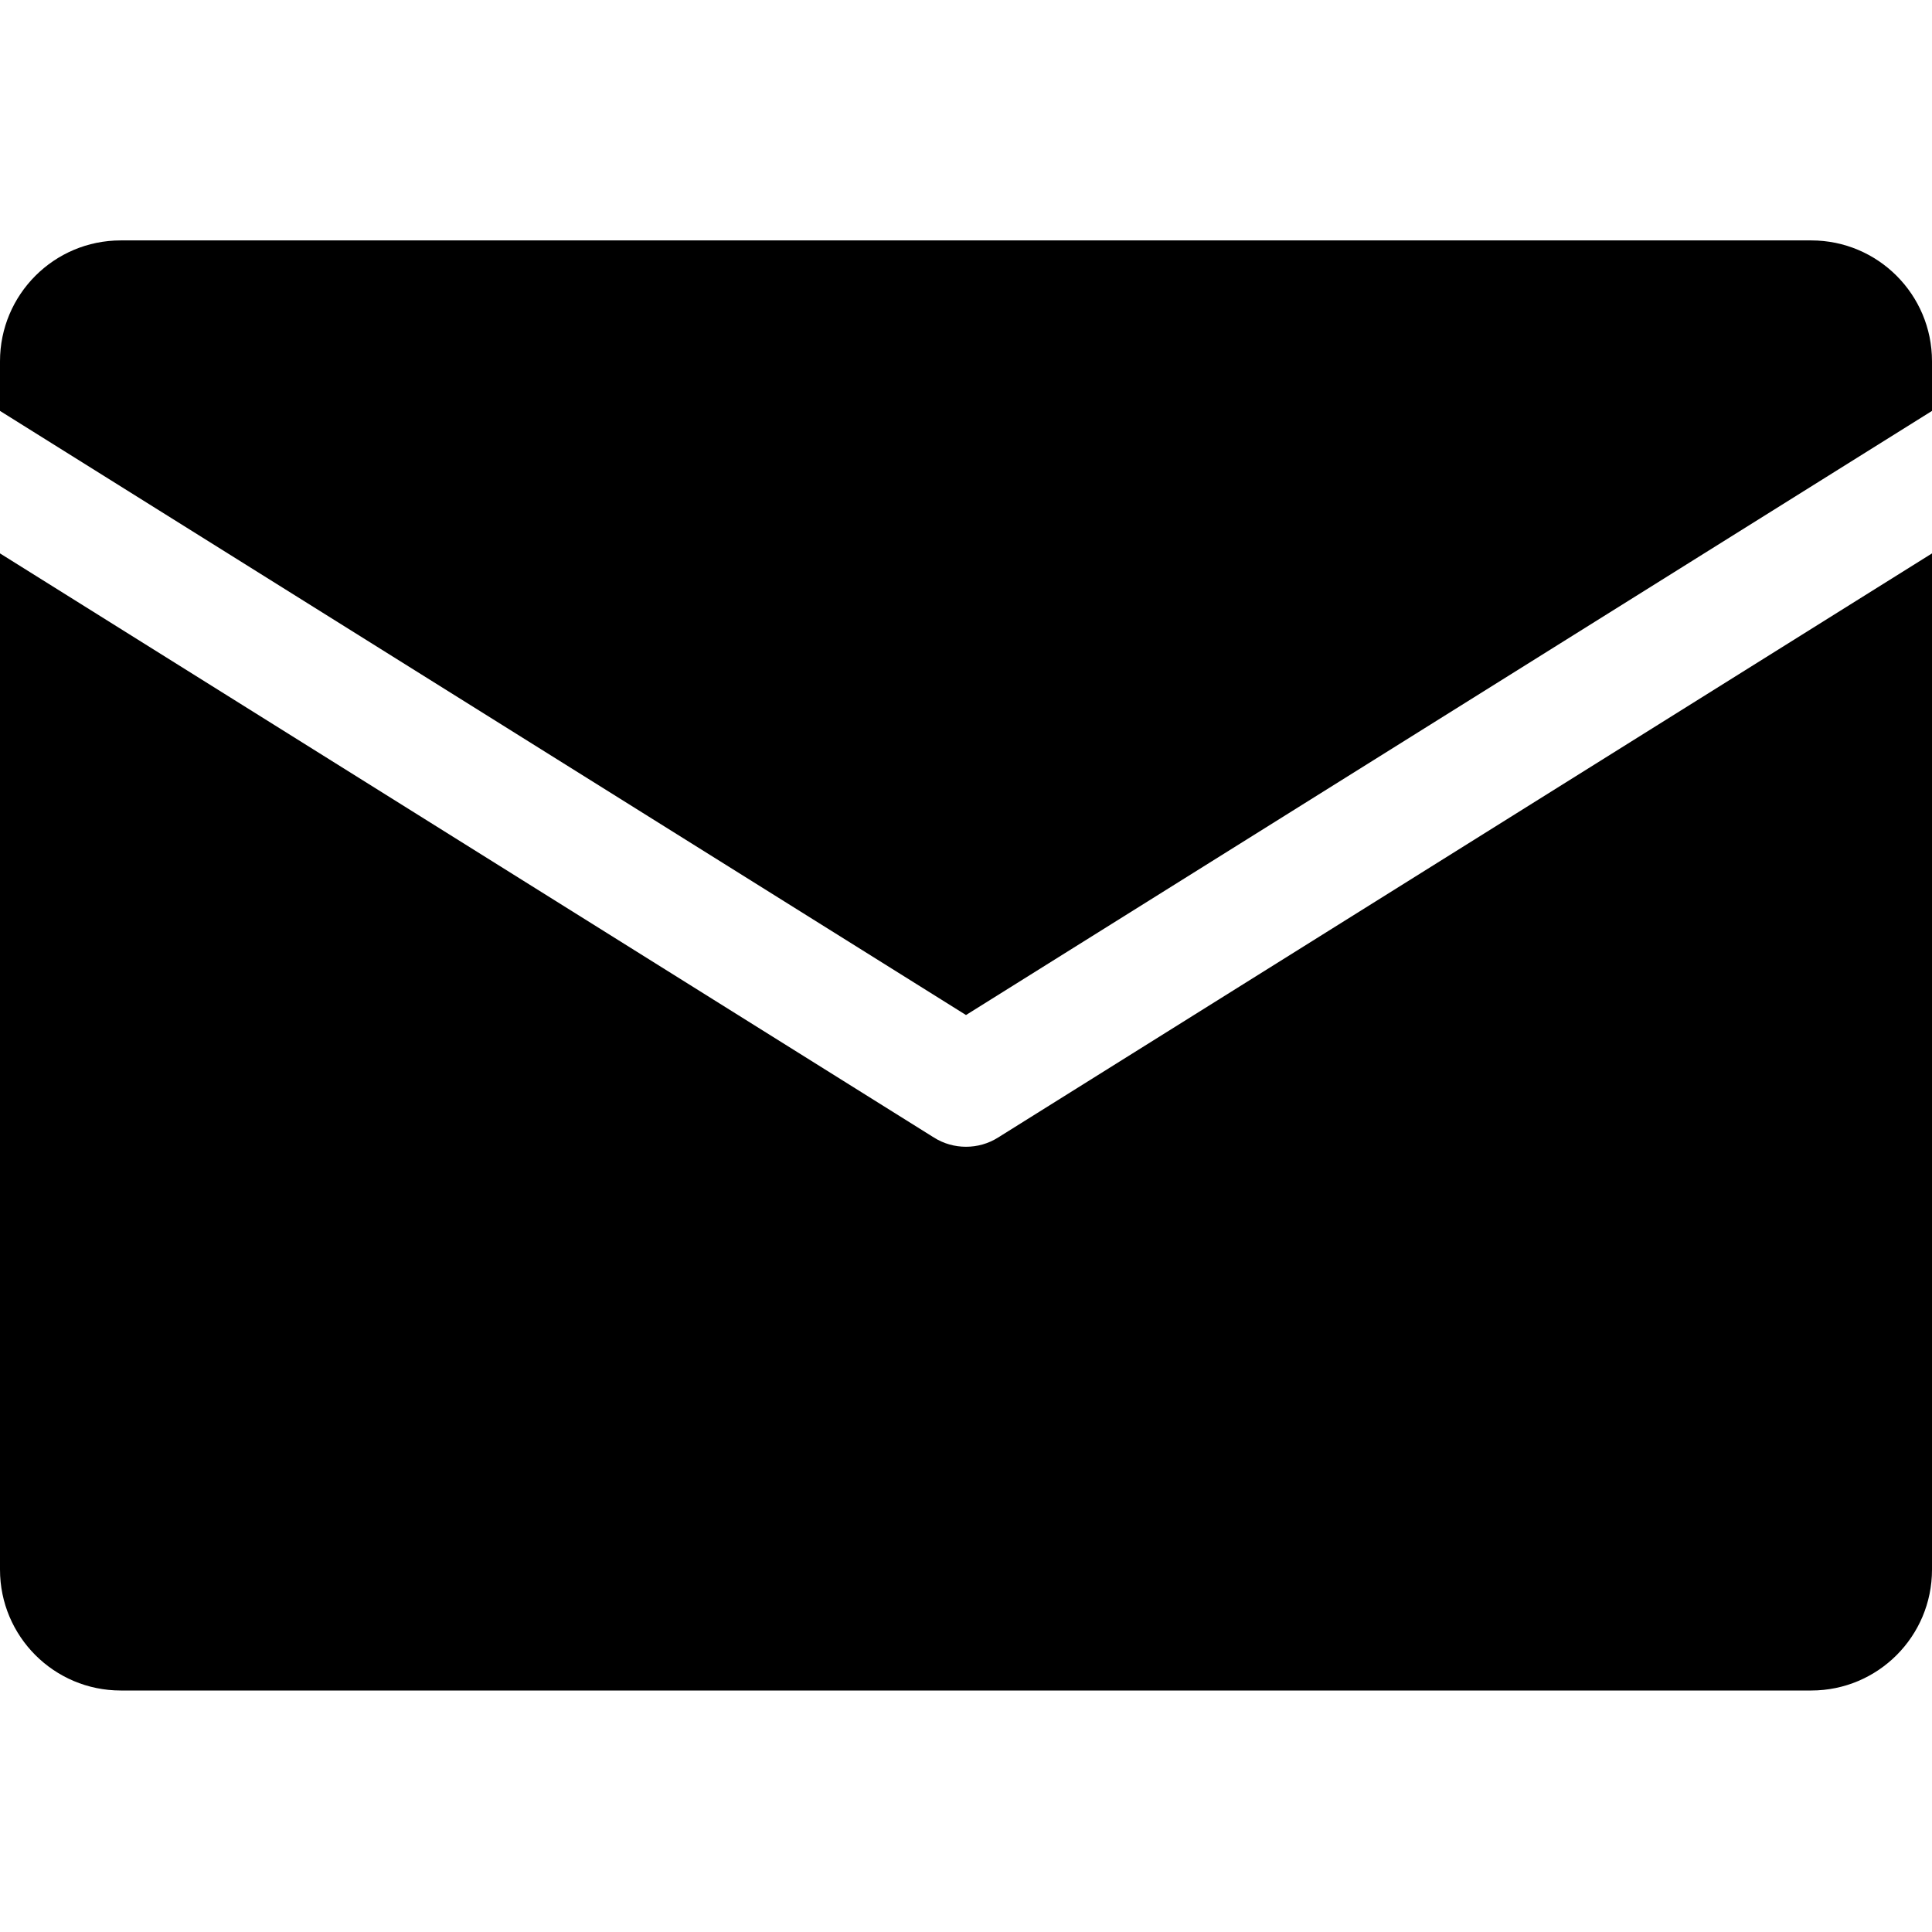 <?xml version="1.0" encoding="iso-8859-1"?>
<!-- Generator: Adobe Illustrator 17.1.0, SVG Export Plug-In . SVG Version: 6.00 Build 0)  -->
<!DOCTYPE svg PUBLIC "-//W3C//DTD SVG 1.1//EN" "http://www.w3.org/Graphics/SVG/1.1/DTD/svg11.dtd">
<svg version="1.1" id="Layer_1" xmlns="http://www.w3.org/2000/svg" xmlns:xlink="http://www.w3.org/1999/xlink" x="0px" y="0px"
	 viewBox="-7.5 16.5 16 16" style="enable-background:new -7.5 16.5 16 16;" xml:space="preserve">
<g>
	<path d="M-7.5,19.903v-0.411c0-0.553,0.448-1.001,1-1.001h14c0.552,0,1,0.448,1,1.001v0.411l-8,5.003L-7.5,19.903z M0.765,25.921
		c-0.081,0.051-0.173,0.076-0.265,0.076c-0.092,0-0.184-0.025-0.265-0.076L-7.5,21.083v8.416c0,0.553,0.448,1.001,1,1.001h14
		c0.552,0,1-0.448,1-1.001v-8.416L0.765,25.921z"/>
</g>
</svg>
